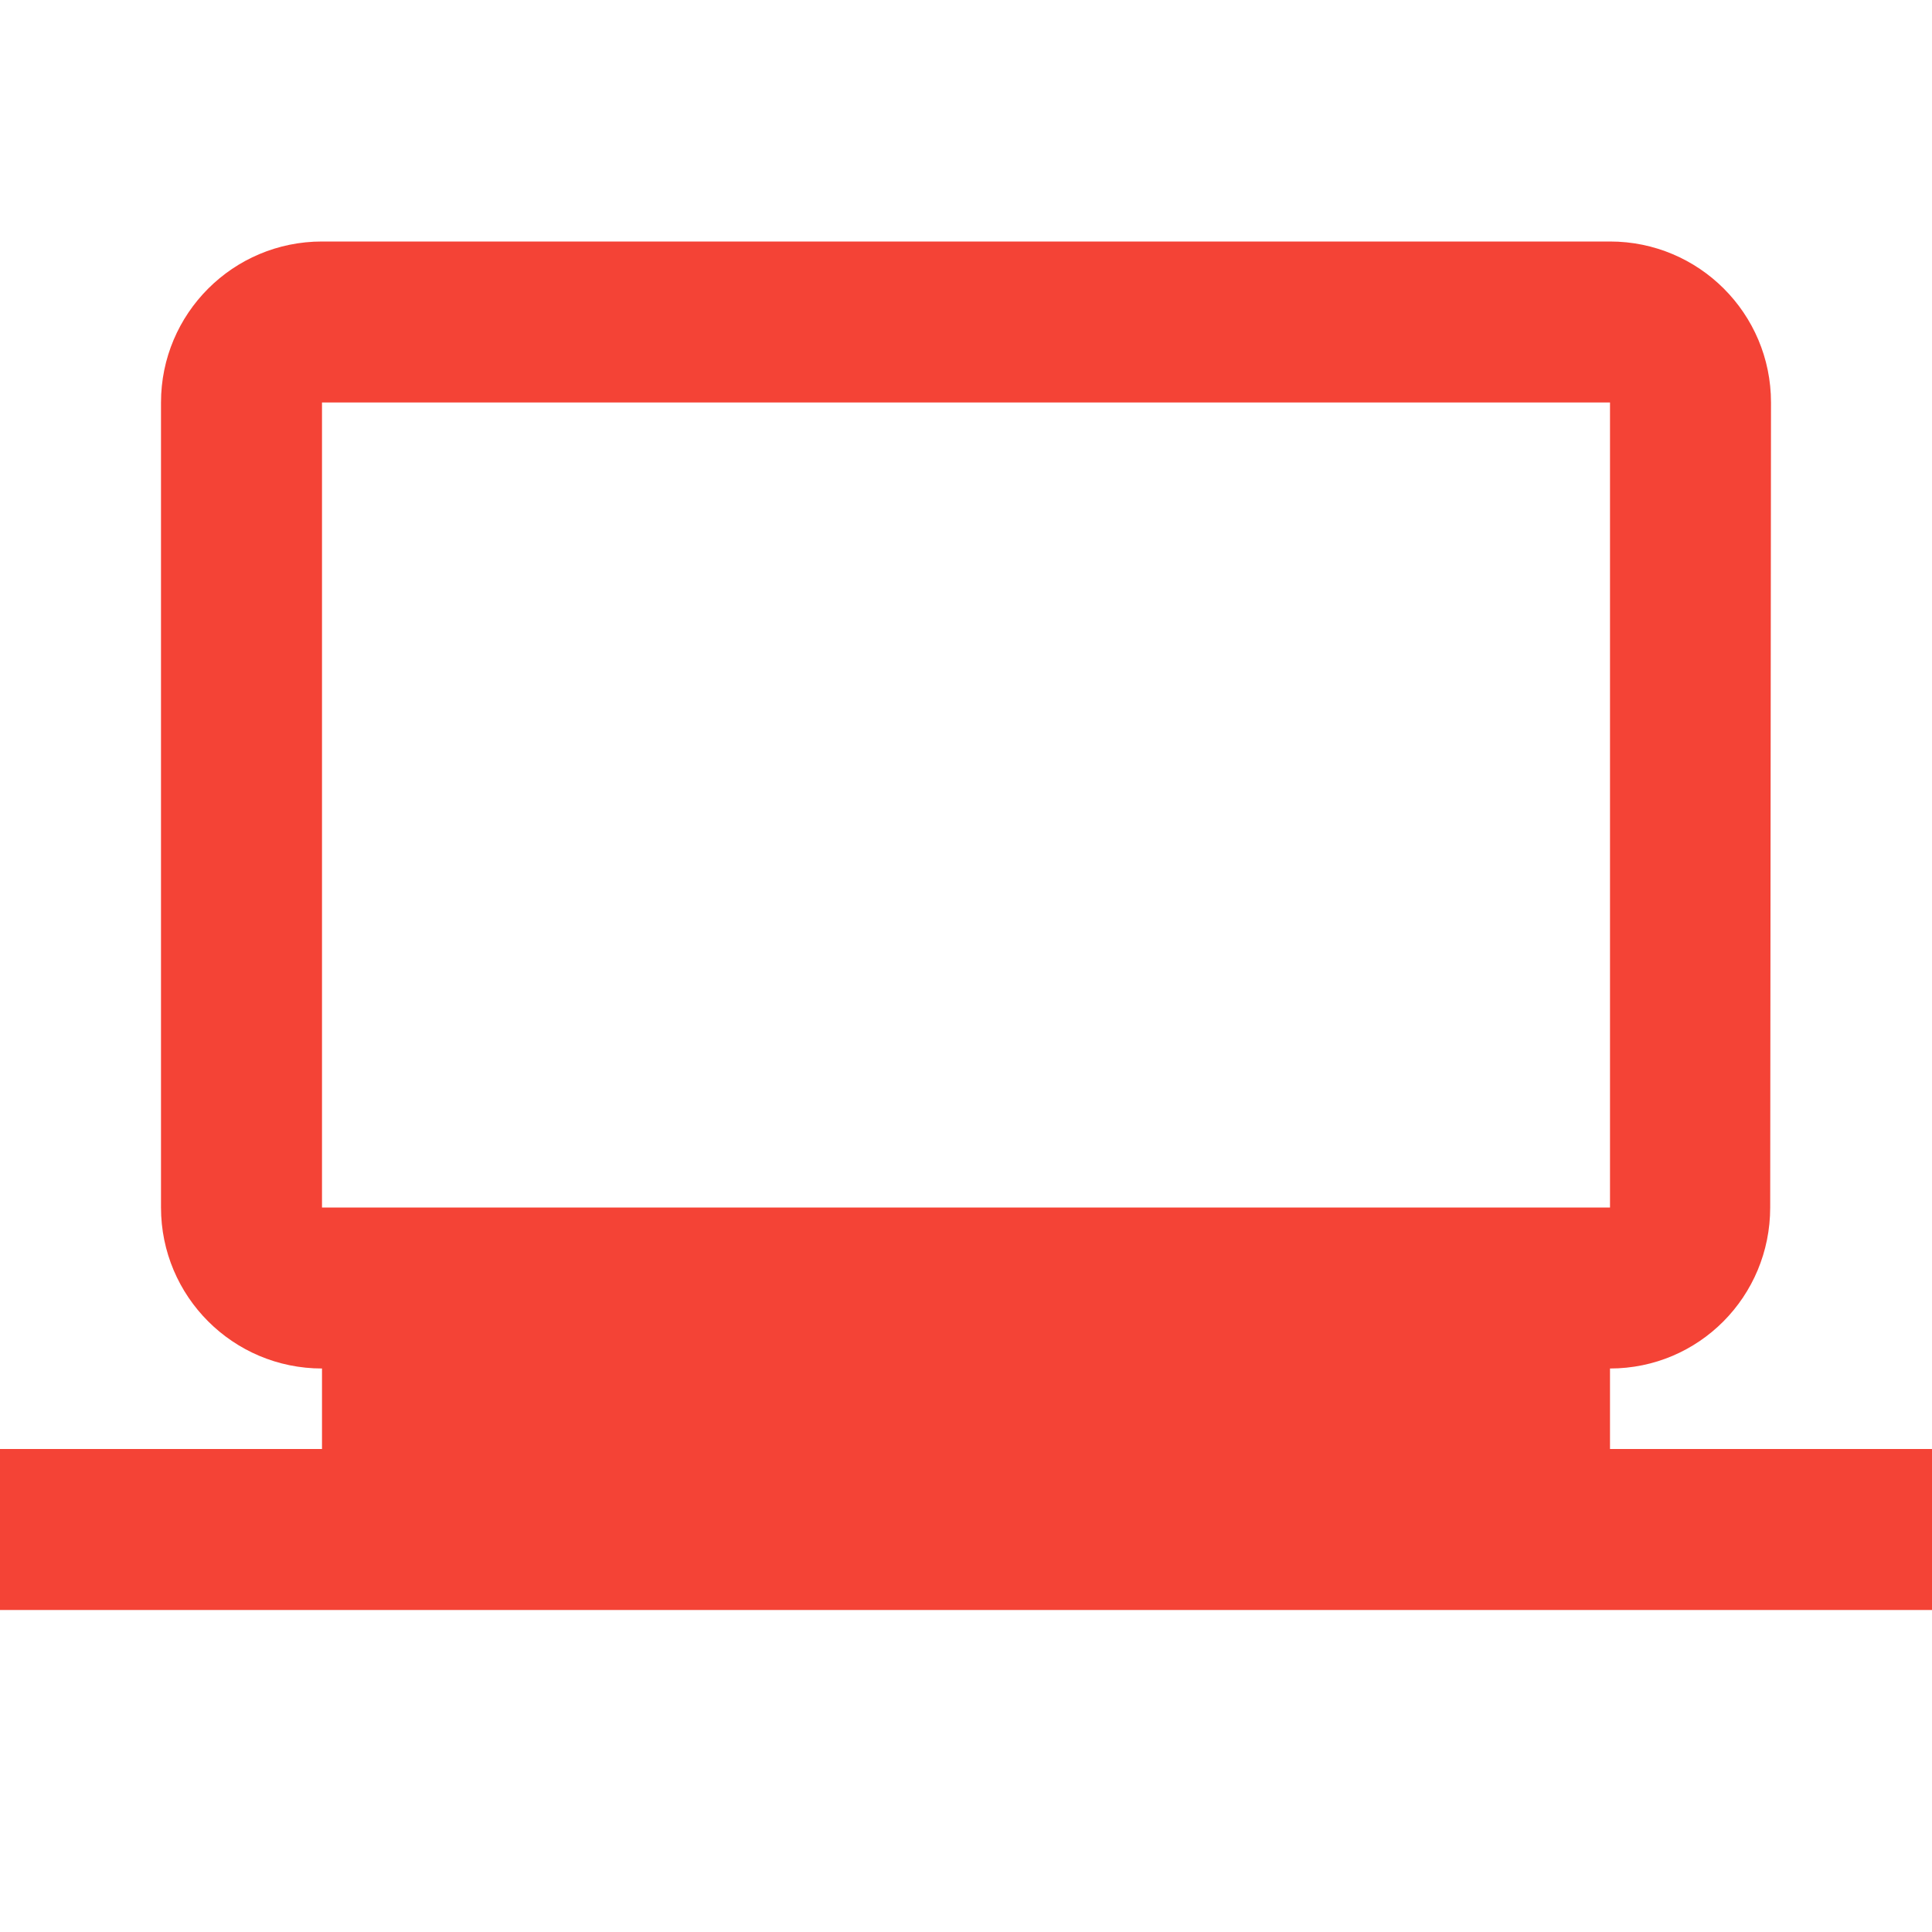 <svg fill="#F44336" height="48" viewBox="0 0 48 48" width="48" xmlns="http://www.w3.org/2000/svg"><path d="M40 36v-2c2.21 0 3.98-1.79 3.98-4L44 10c0-2.21-1.79-4-4-4H8c-2.21 0-4 1.79-4 4v20c0 2.21 1.79 4 4 4v2H0v4h48v-4h-8zM8 10h32v20H8V10z" fill="#F44336"/></svg>